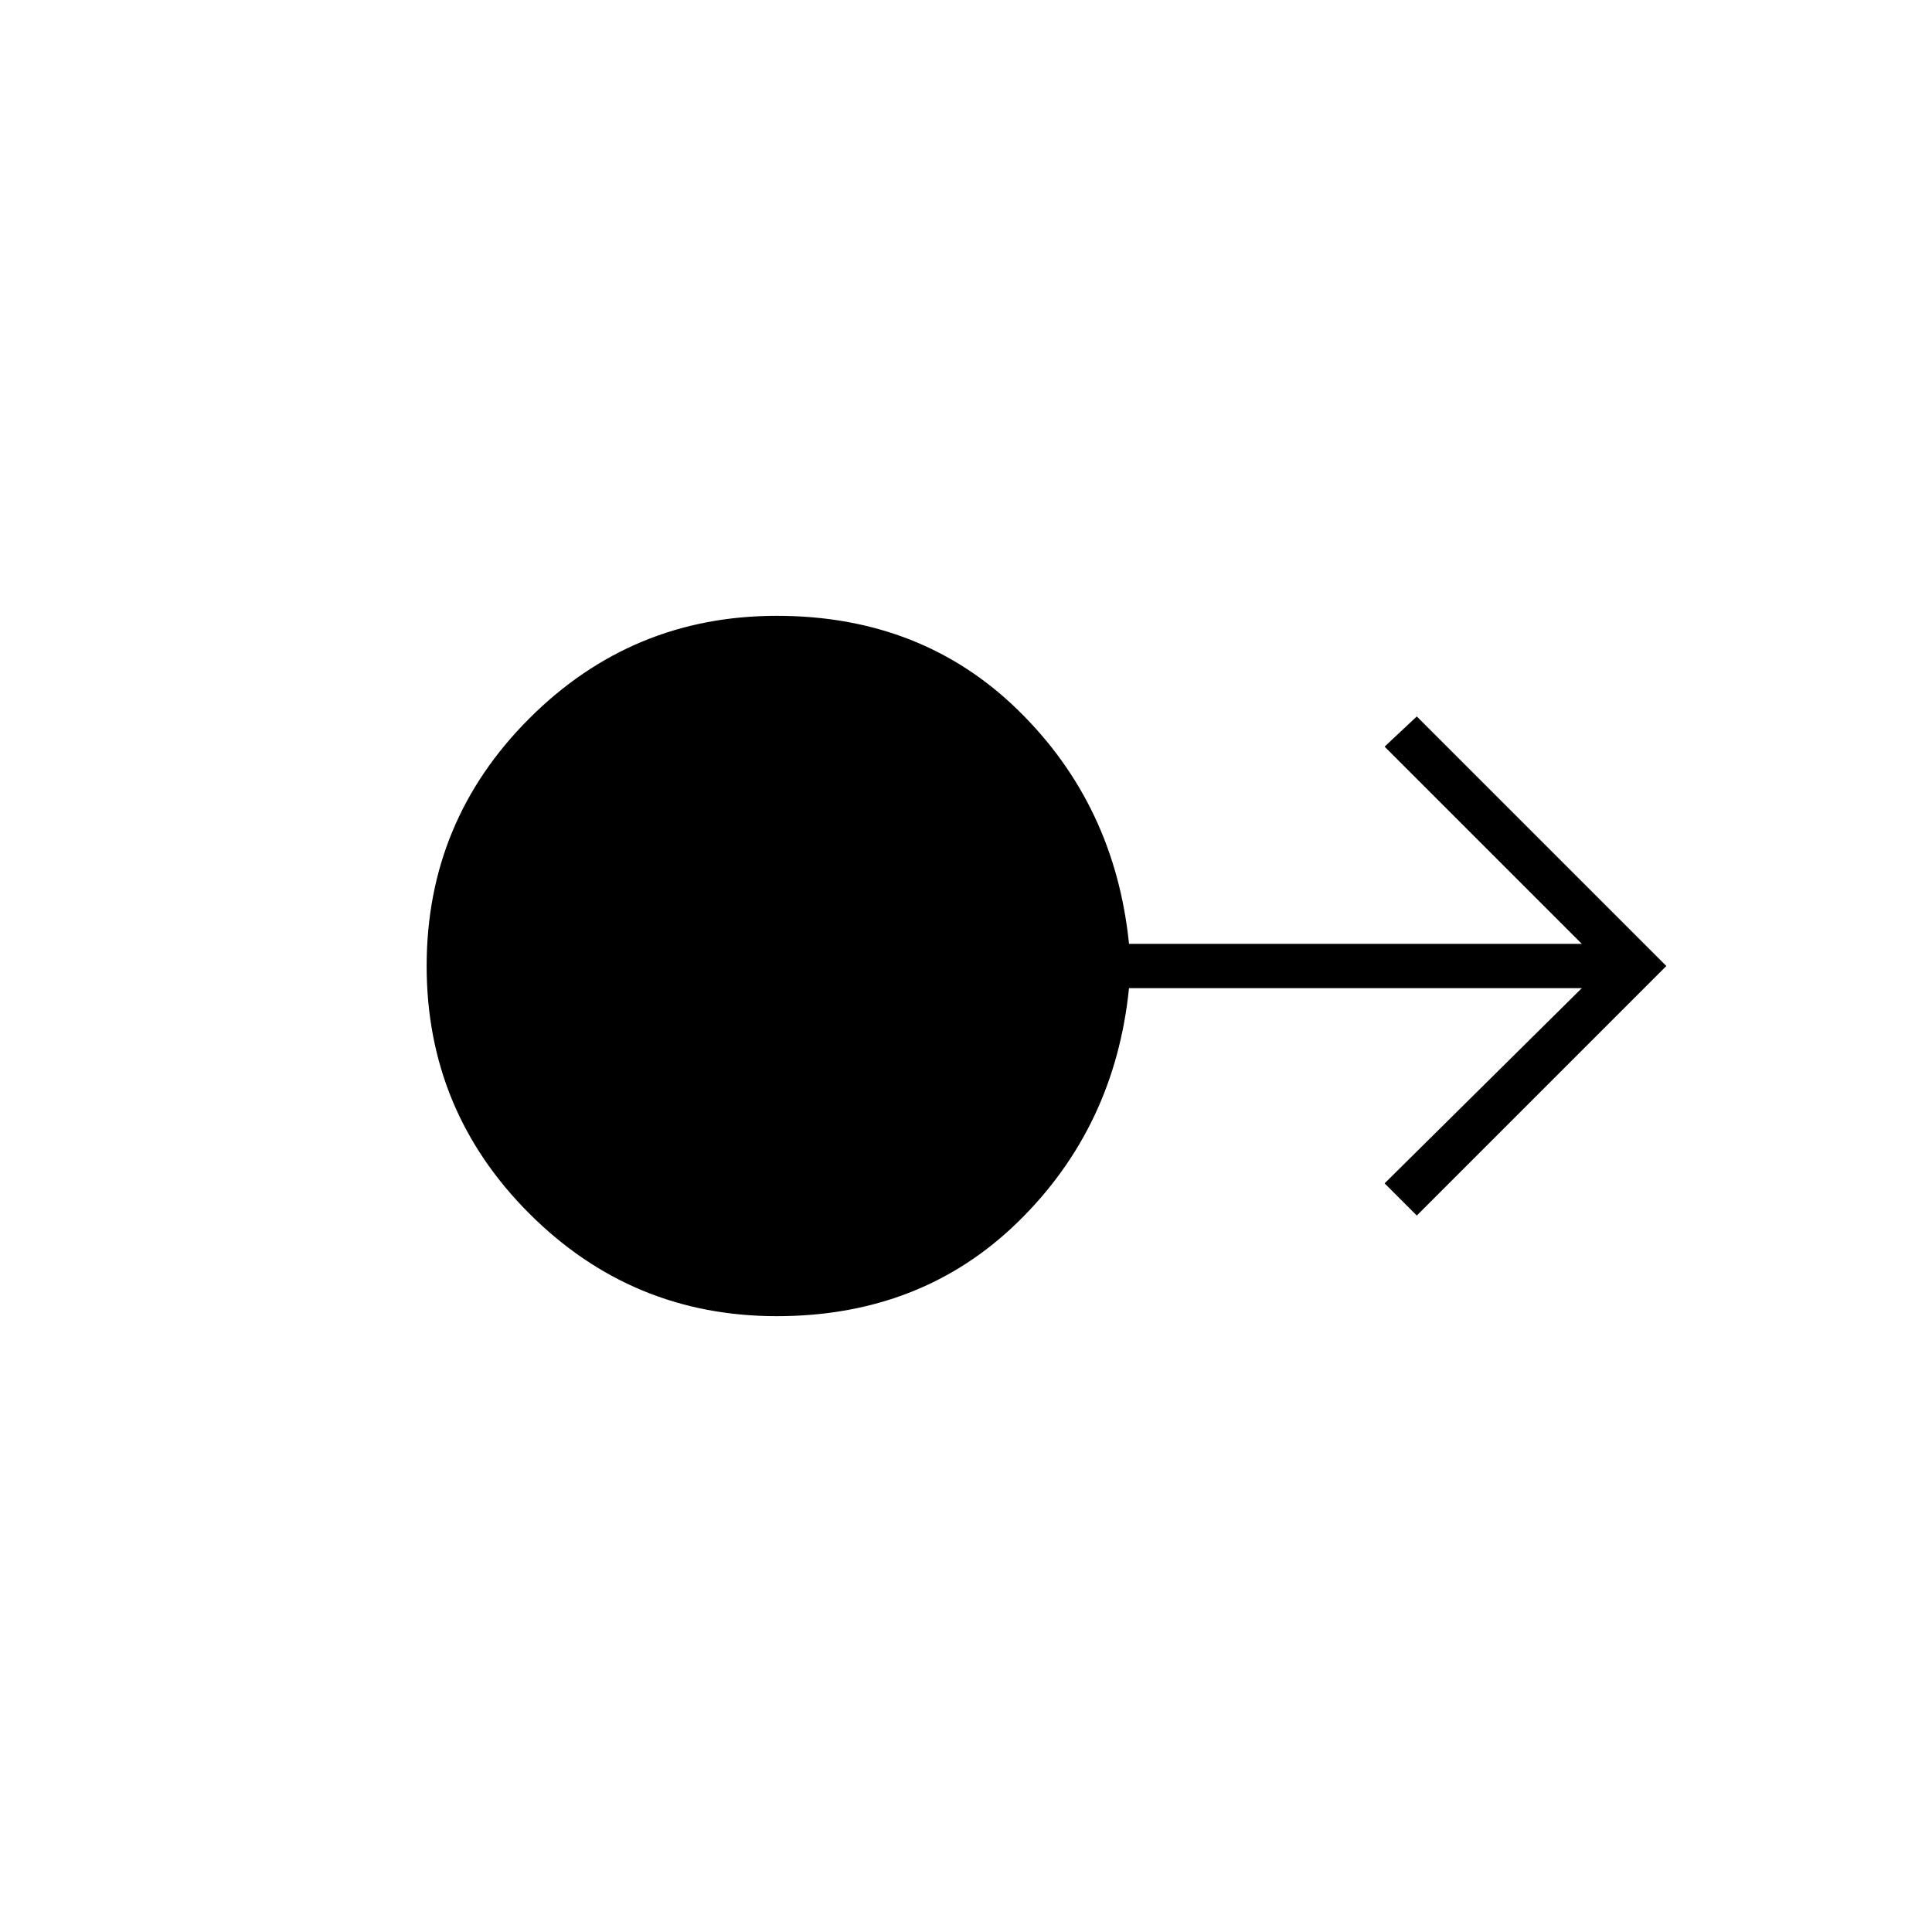 <svg xmlns="http://www.w3.org/2000/svg" width="48" height="48" viewBox="0 -960 960 960"><path d="M386-306q-72 0-123-51t-51-123q0-72 51-123t123-51q72 0 120 47t55 116h225l-98-98 16-15 124 124-124 124-16-16 98-97H561q-7 69-55 116t-120 47Z"/></svg>